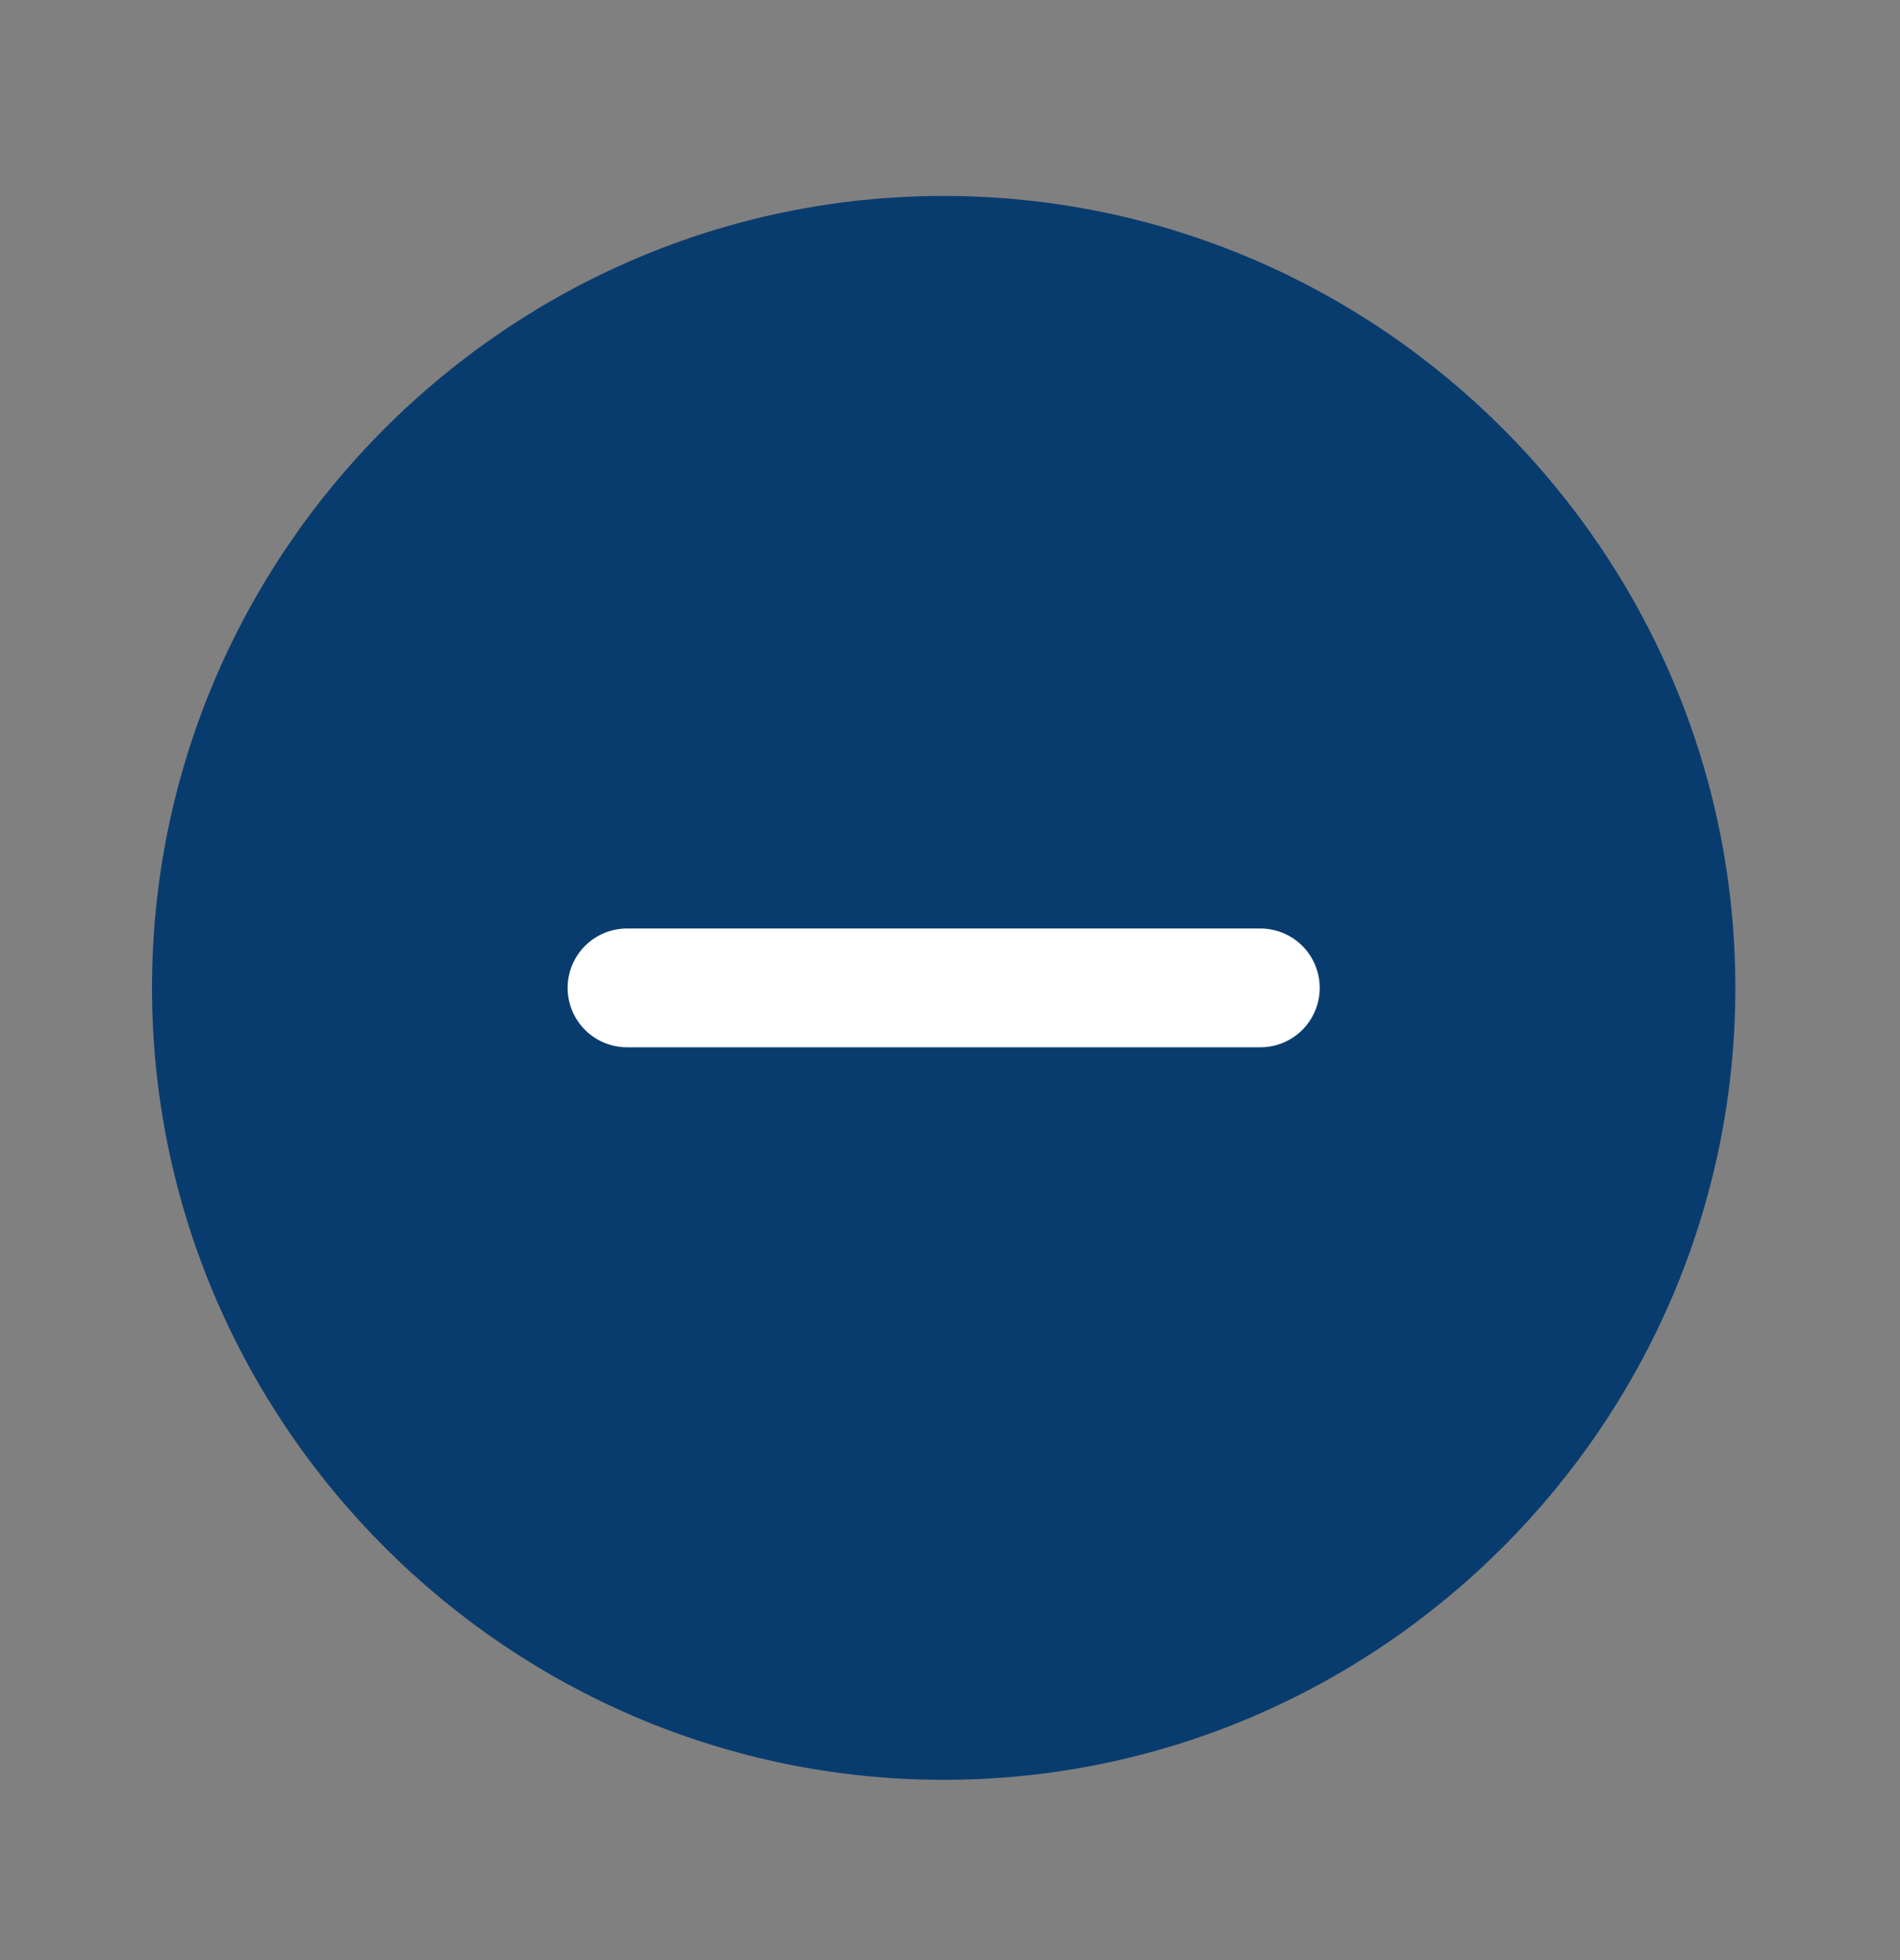 <svg width="32" height="33" viewBox="0 0 32 33" fill="none" xmlns="http://www.w3.org/2000/svg">
<rect x="0" y="0" width="32" height="33" fill="#808080" stroke="none"/>
<path d="M15.893 29.965C23.227 29.965 29.227 23.965 29.227 16.632C29.227 9.299 23.227 3.299 15.893 3.299C8.56 3.299 2.56 9.299 2.56 16.632C2.56 23.965 8.56 29.965 15.893 29.965Z" fill="#093C6E"/>
<path d="M10.56 16.632H21.227" stroke="white" stroke-width="2" stroke-linecap="round" stroke-linejoin="round"/>
</svg>
